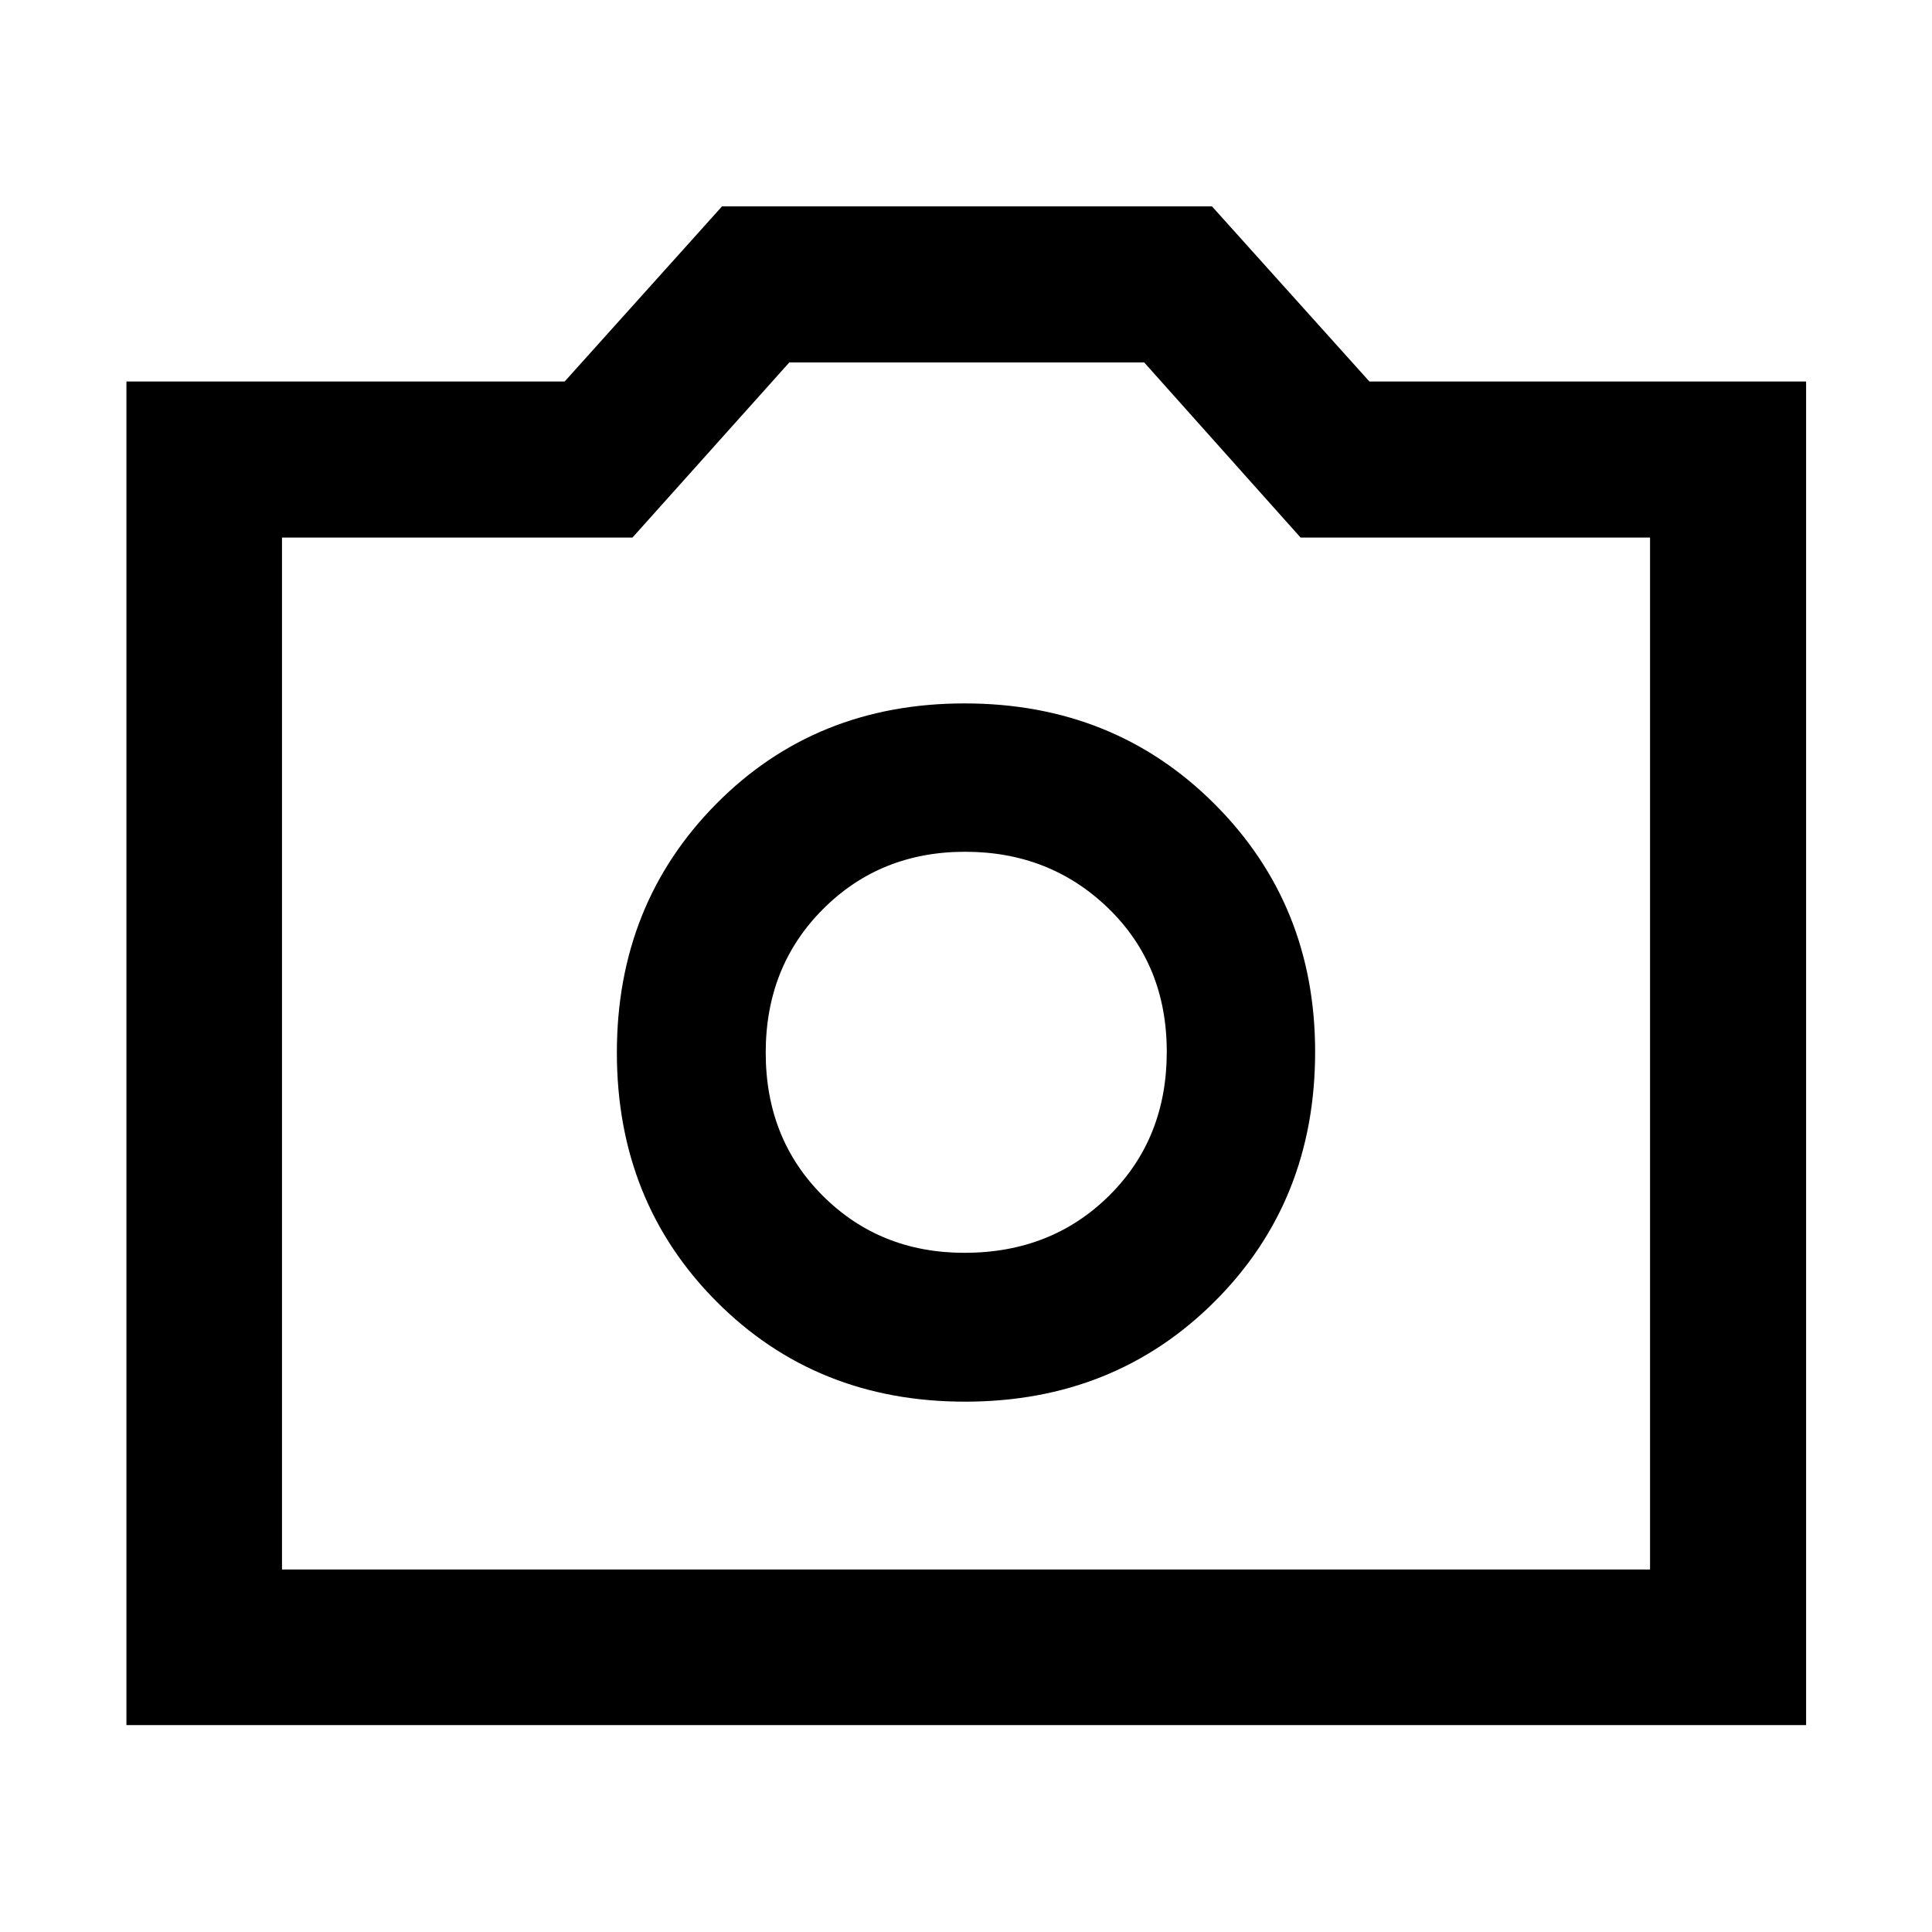 <svg width="48" height="48" viewBox="0 0 48 48" fill="none" xmlns="http://www.w3.org/2000/svg">
<path d="M23.976 34.824C26.451 34.824 28.519 33.993 30.181 32.333C31.843 30.672 32.674 28.605 32.674 26.133C32.674 23.694 31.841 21.641 30.175 19.975C28.509 18.309 26.439 17.476 23.964 17.476C21.497 17.476 19.441 18.308 17.795 19.972C16.149 21.636 15.326 23.696 15.326 26.152C15.326 28.616 16.151 30.678 17.801 32.336C19.451 33.994 21.509 34.824 23.976 34.824ZM23.962 31.126C22.562 31.126 21.389 30.654 20.443 29.71C19.497 28.767 19.024 27.581 19.024 26.153C19.024 24.726 19.498 23.537 20.447 22.587C21.395 21.637 22.573 21.162 23.979 21.162C25.385 21.162 26.572 21.631 27.538 22.568C28.505 23.506 28.988 24.694 28.988 26.131C28.988 27.569 28.511 28.761 27.555 29.707C26.599 30.653 25.401 31.126 23.962 31.126ZM3.141 42.859V9.478H14.029L17.938 5.128H30.112L34.022 9.478H44.872V42.859H3.141ZM7.006 38.994H40.995V13.355H32.312L28.427 9.005H19.61L15.714 13.355H7.006V38.994Z" fill="black"/>
</svg>
